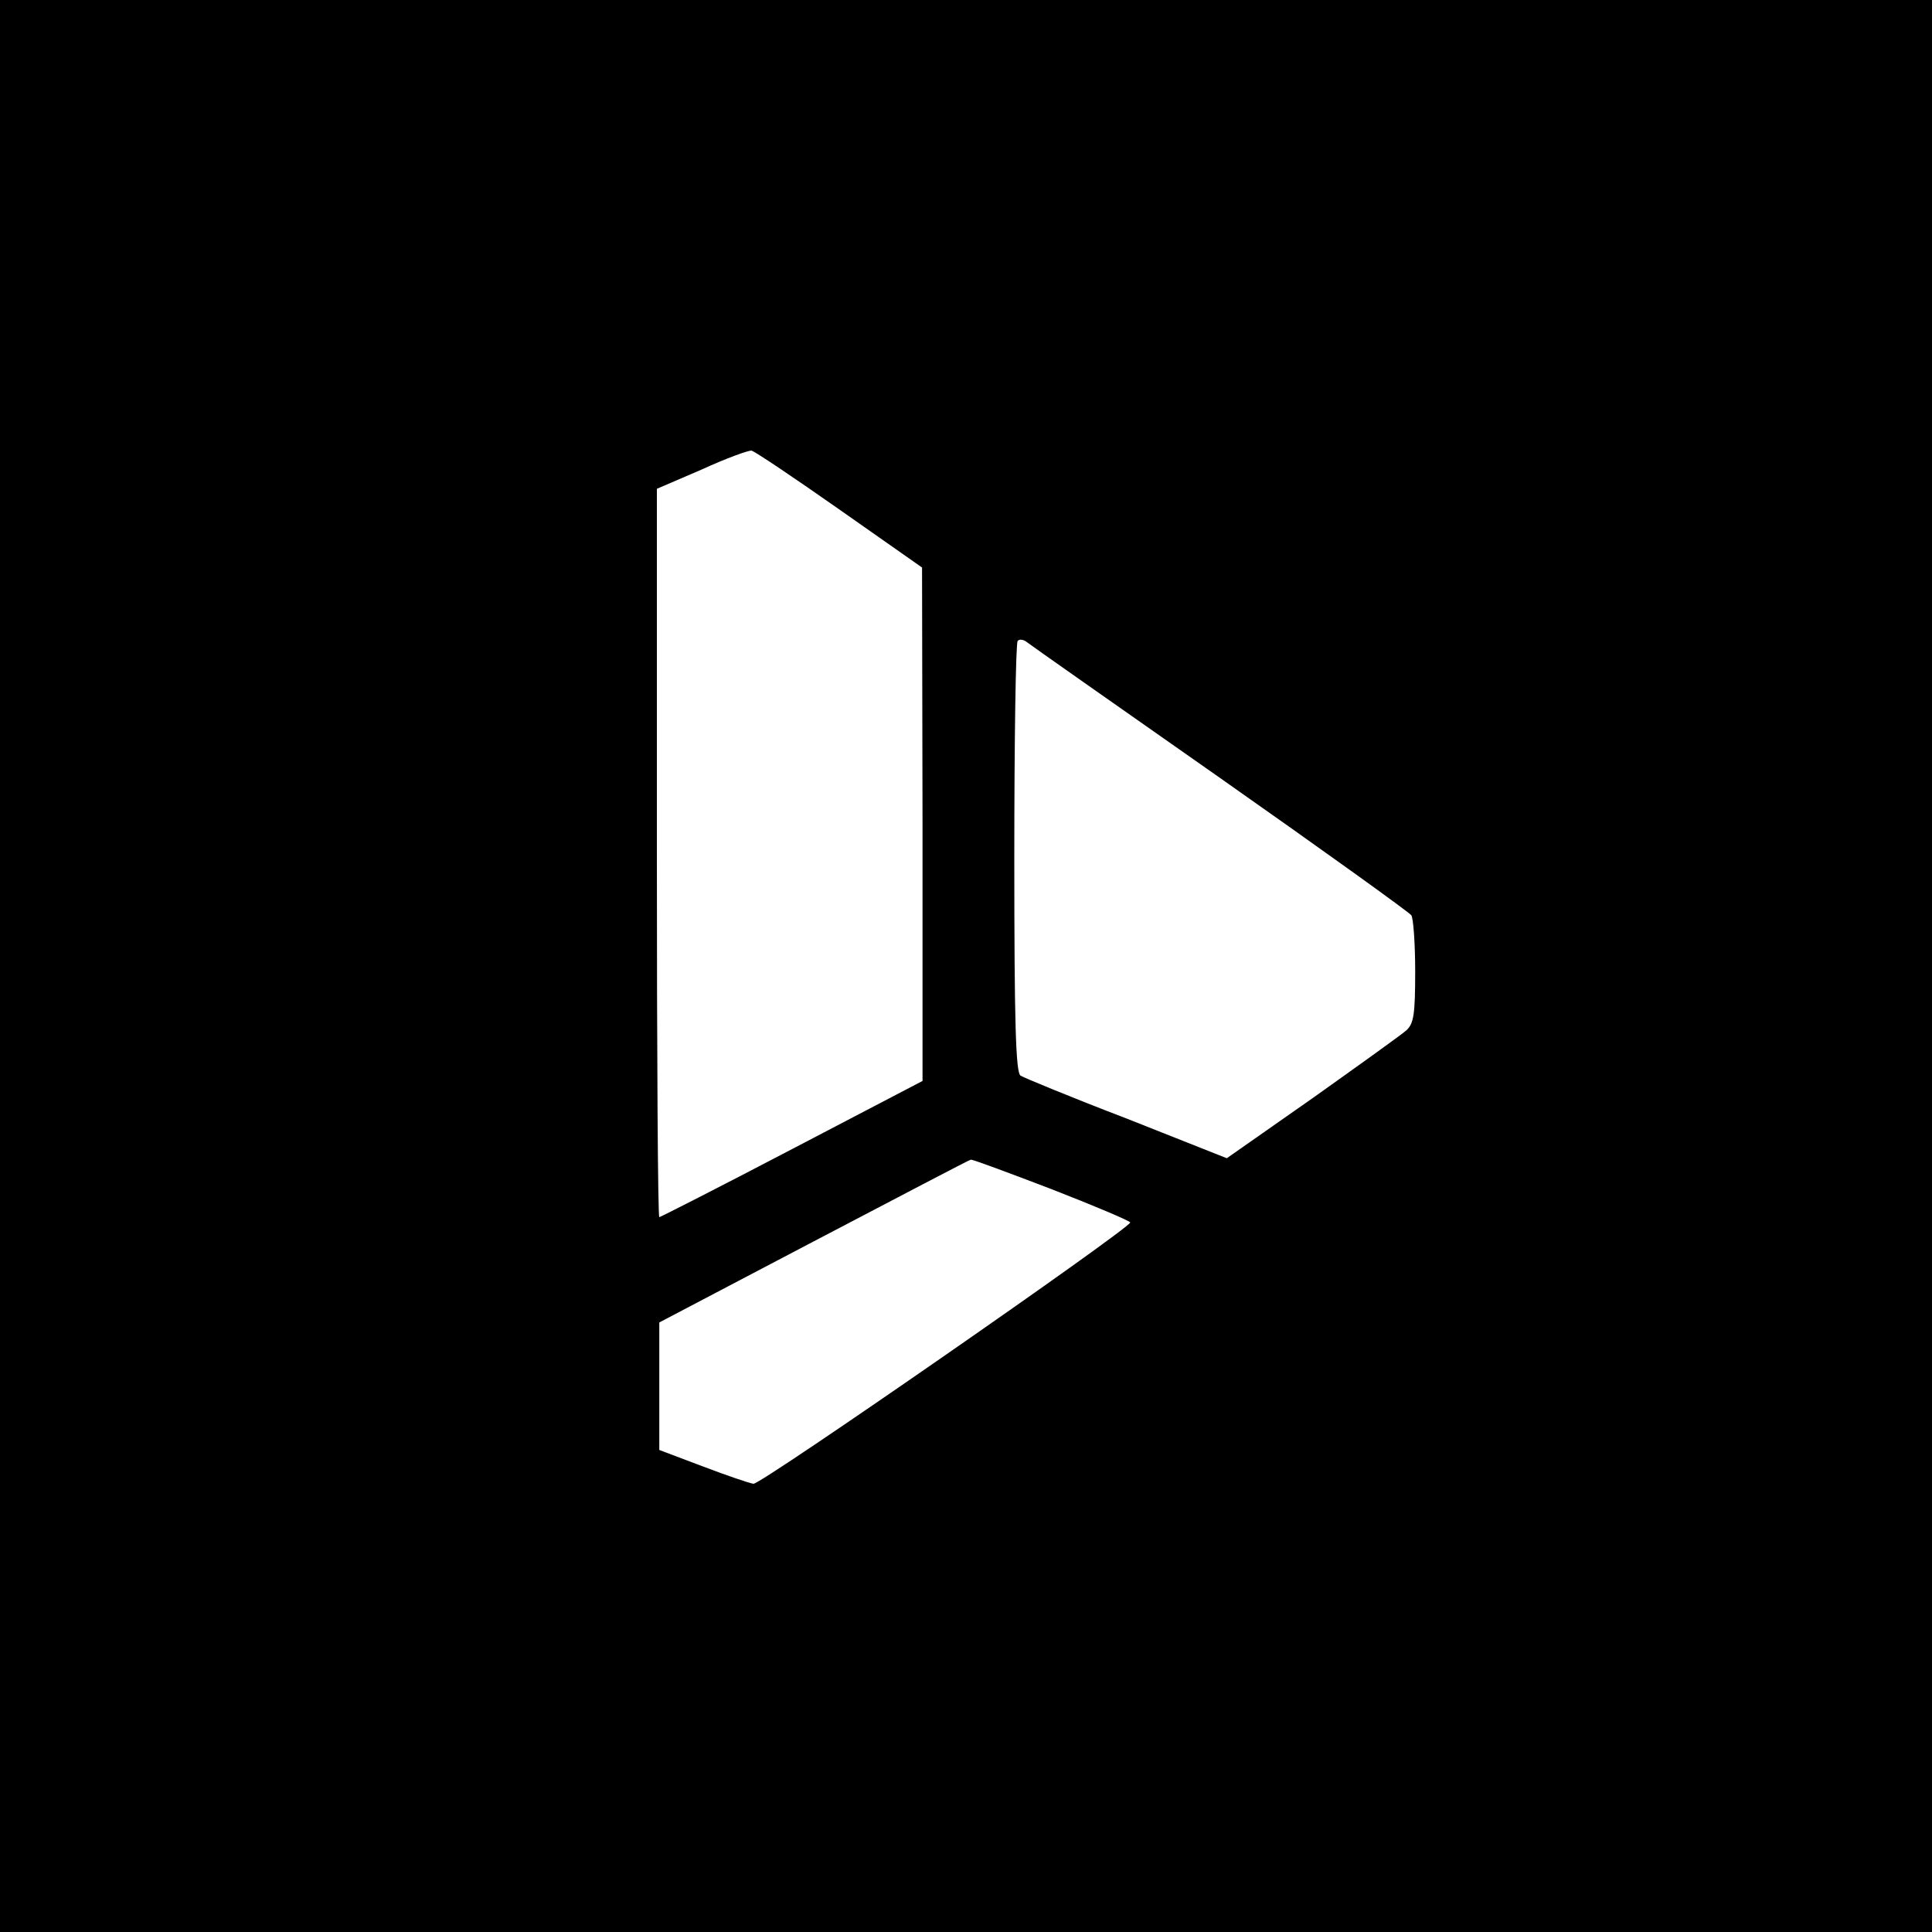 <?xml version="1.0" standalone="no"?>
<!DOCTYPE svg PUBLIC "-//W3C//DTD SVG 20010904//EN"
 "http://www.w3.org/TR/2001/REC-SVG-20010904/DTD/svg10.dtd">
<svg version="1.0" xmlns="http://www.w3.org/2000/svg"
 width="400pt" height="400pt" viewBox="0 0 400 400"
 preserveAspectRatio="xMidYMid meet">

<g transform="translate(0,400) scale(0.1,-0.1)"
fill="#000000" stroke="none">
<path d="M0 2000 l0 -2000 2000 0 2000 0 0 2000 0 2000 -2000 0 -2000 0 0
-2000z m1738 945 l171 -120 1 -532 0 -531 -270 -141 c-149 -78 -273 -141 -275
-141 -3 0 -5 339 -5 754 l0 754 93 40 c50 23 97 40 103 39 6 -1 88 -56 182
-122z m787 -555 c215 -151 393 -279 397 -285 4 -5 8 -58 8 -116 0 -89 -3 -108
-18 -122 -10 -9 -98 -72 -195 -141 l-177 -124 -207 82 c-115 44 -214 85 -220
89 -10 6 -13 108 -13 451 0 243 3 446 7 449 3 4 11 3 17 -1 6 -5 187 -132 401
-282z m-348 -852 c90 -35 163 -66 163 -69 0 -12 -765 -543 -780 -541 -8 1 -55
17 -105 36 l-90 34 0 132 0 132 320 168 c176 92 322 169 325 169 3 1 78 -27
167 -61z"/>
</g>
</svg>

